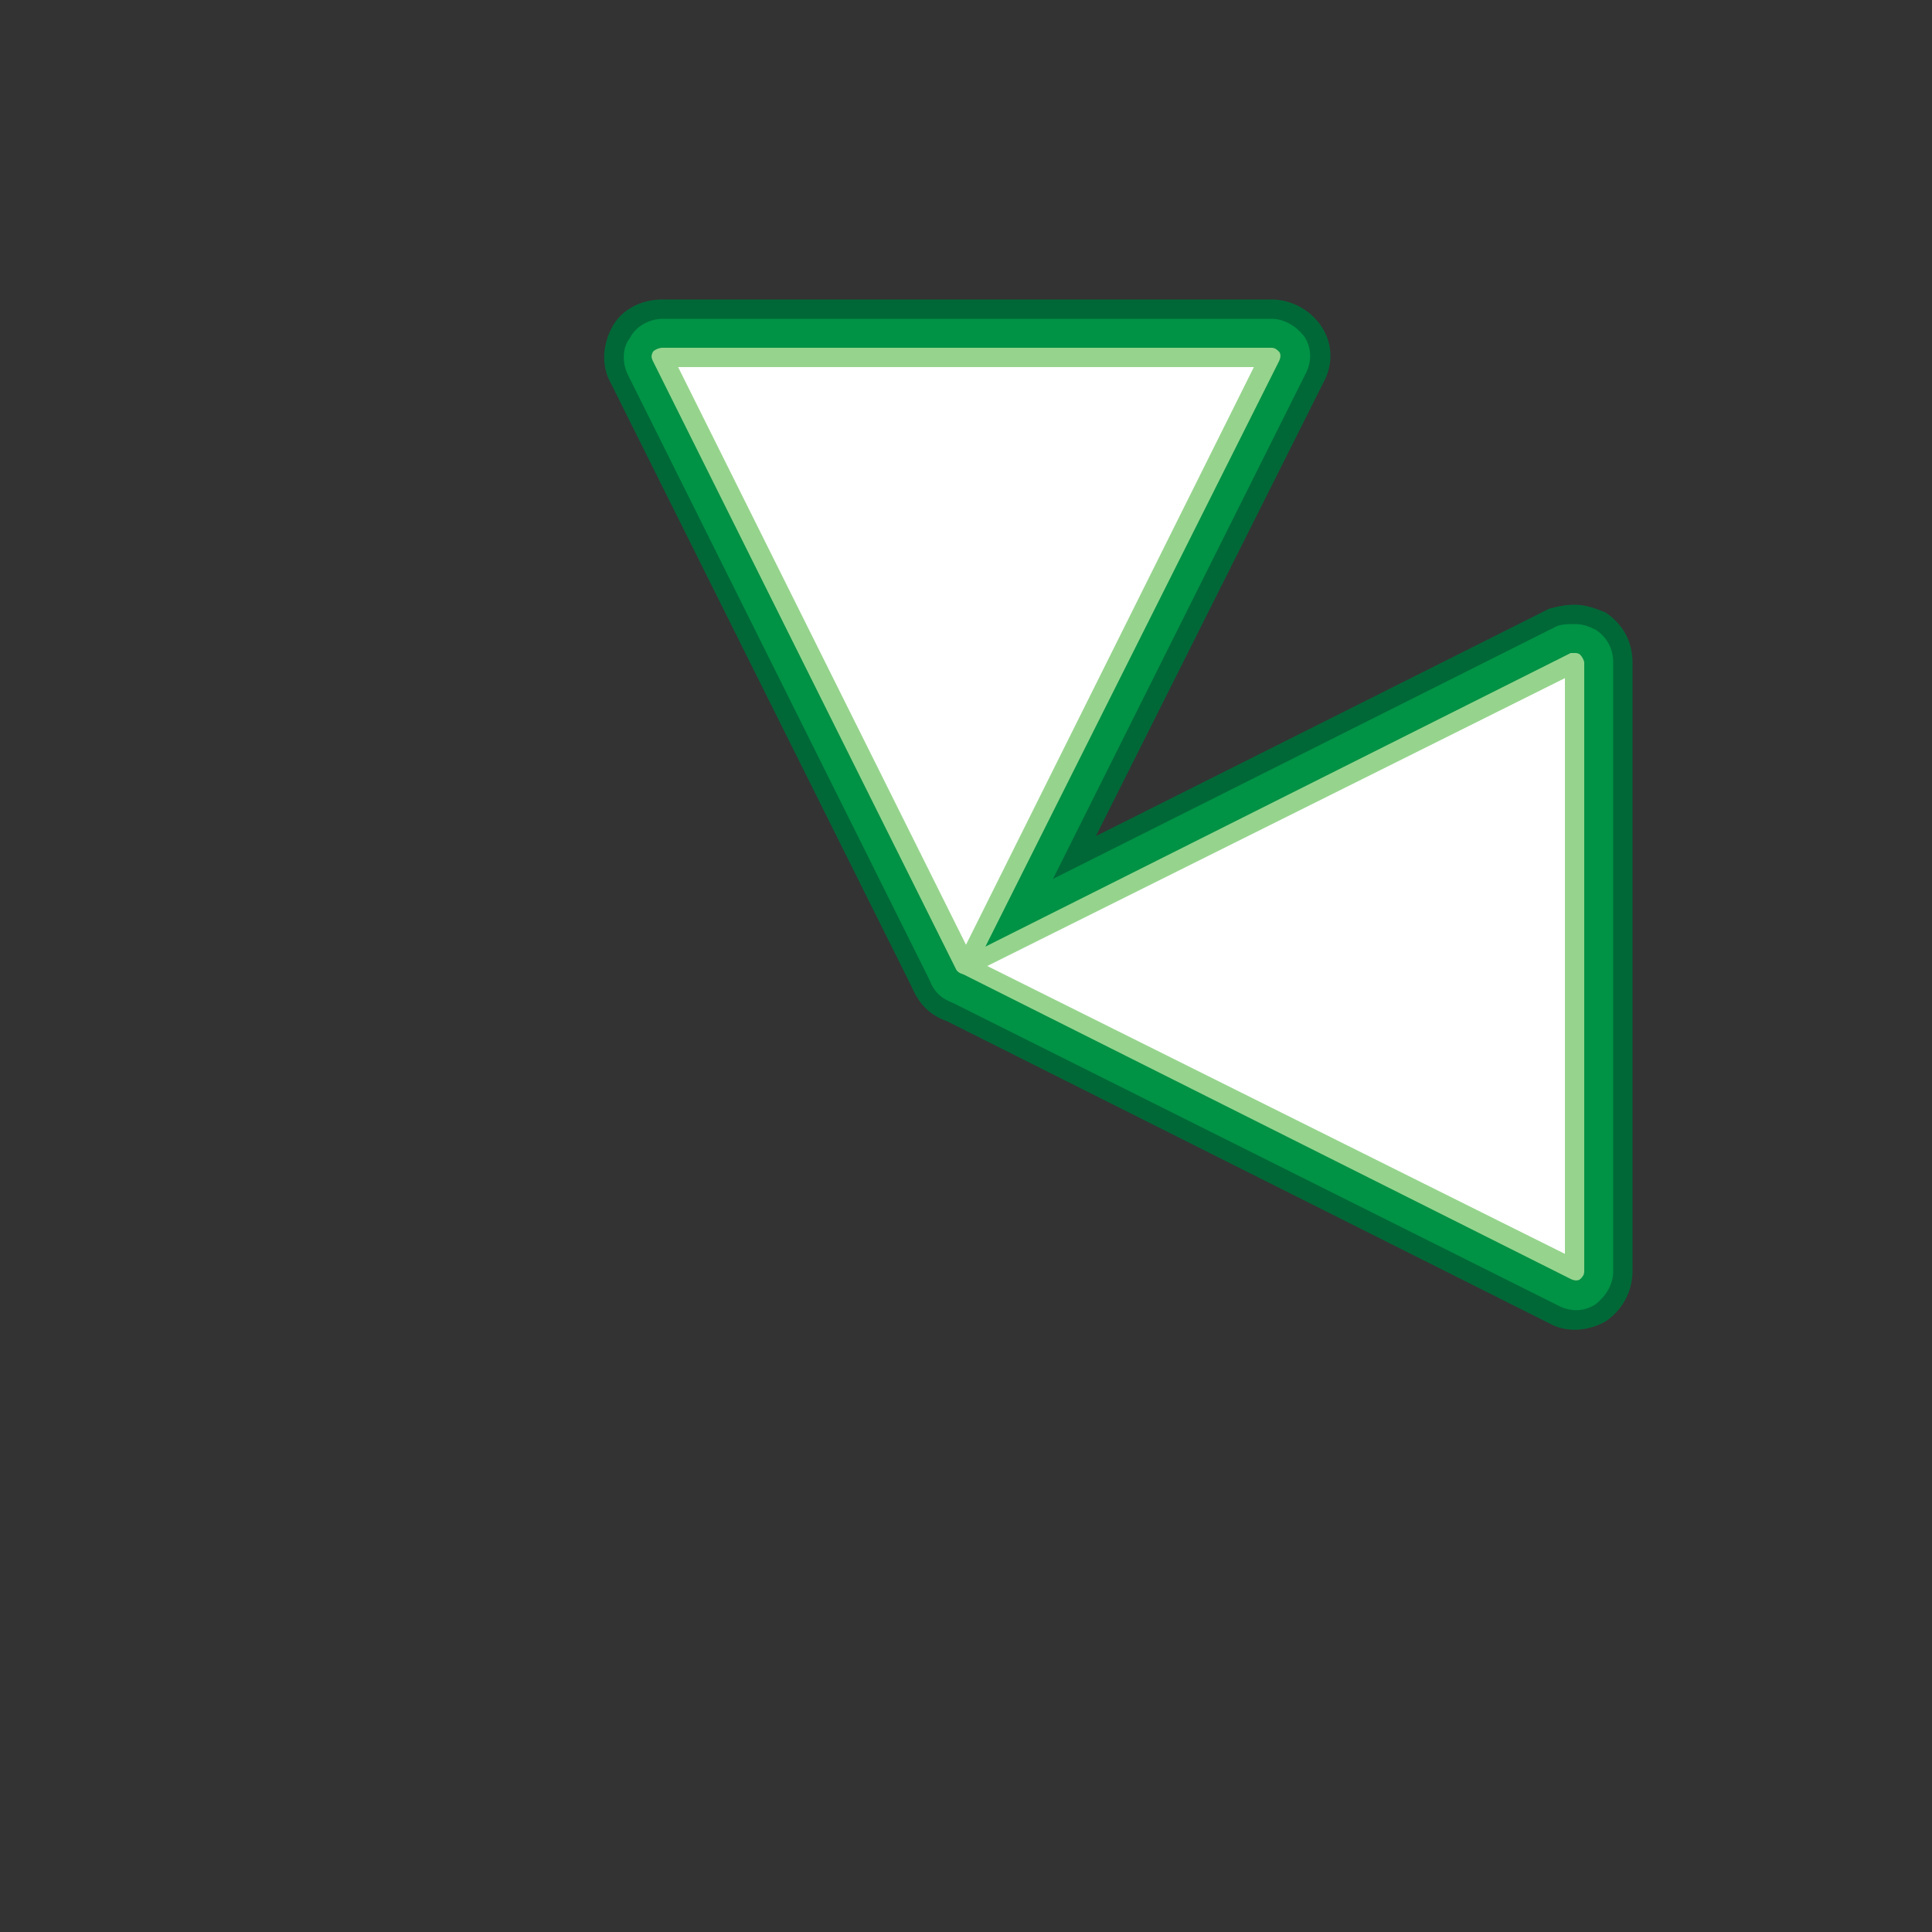 <svg version="1.1" id="Layer_1" xmlns="http://www.w3.org/2000/svg" xmlns:xlink="http://www.w3.org/1999/xlink" x="0px" y="0px" viewBox="0 0 100 100" xml:space="preserve"><rect x="0" y="0" width="100" height="100" fill="#333333" stroke="none"/><desc>Copyright Opto 22</desc> 
<g>
	<g id="frame">
		<rect x="0" fill="none" width="100" height="100"></rect>
	</g>
	<g id="shape">
		<path fill="#006837" d="M81.5,31.3c0.6,0,1.1,0.2,1.6,0.4c0.9,0.6,1.4,1.5,1.4,2.6v31.5c0,1-0.5,2-1.4,2.6c-0.9,0.5-2,0.6-2.9,0.1
			L48.7,52.7c-1-0.5-1.7-1.5-1.7-2.7s0.6-2.2,1.7-2.7l31.5-15.8C80.6,31.4,81,31.3,81.5,31.3z"></path>
		<path fill="#006837" d="M34.3,15.5h31.5c1,0,2,0.5,2.6,1.4c0.6,0.9,0.6,2,0.1,2.9L52.7,51.3c-0.5,1-1.5,1.7-2.7,1.7
			s-2.2-0.6-2.7-1.7L31.6,19.8c-0.5-0.9-0.4-2,0.1-2.9C32.2,16,33.2,15.5,34.3,15.5z"></path>
	</g>
	<g id="dark">
		<path fill="#009245" d="M34.3,16.5h31.5c0.7,0,1.3,0.4,1.7,0.9c0.4,0.6,0.4,1.3,0.1,1.9L51.8,50.9c-0.3,0.7-1,1.1-1.8,1.1
			s-1.5-0.4-1.8-1.1L32.5,19.4c-0.3-0.6-0.3-1.4,0.1-1.9C32.9,16.9,33.6,16.5,34.3,16.5z"></path>
		<path fill="#009245" d="M81.5,32.3c0.4,0,0.7,0.1,1.1,0.3c0.6,0.4,0.9,1,0.9,1.7v31.5c0,0.7-0.4,1.3-0.9,1.7
			c-0.6,0.4-1.3,0.4-1.9,0.1L49.1,51.8c-0.7-0.3-1.1-1-1.1-1.8s0.4-1.5,1.1-1.8l31.5-15.8C80.9,32.3,81.2,32.3,81.5,32.3z"></path>
	</g>
	<g id="light">
		<path fill="#96D48D" d="M81.5,33.8c0.1,0,0.2,0,0.3,0.1c0.1,0.1,0.2,0.3,0.2,0.4v31.5c0,0.2-0.1,0.3-0.2,0.4
			c-0.1,0.1-0.3,0.1-0.5,0L49.8,50.4c-0.2-0.1-0.3-0.3-0.3-0.4s0.1-0.4,0.3-0.4l31.5-15.8C81.3,33.8,81.4,33.8,81.5,33.8z"></path>
		<path fill="#96D48D" d="M34.3,18h31.5c0.2,0,0.3,0.1,0.4,0.2c0.1,0.1,0.1,0.3,0,0.5L50.4,50.2c-0.2,0.3-0.7,0.3-0.9,0L33.8,18.7
			c-0.1-0.2-0.1-0.3,0-0.5C33.9,18.1,34.1,18,34.3,18z"></path>
	</g>
	<g id="hlight">
		<polygon fill="#FFFFFF" points="81,64.9 81,35.1 51.1,50 		"></polygon>
		<polygon fill="#FFFFFF" points="64.9,19 35.1,19 50,48.9 		"></polygon>
	</g>
</g>
</svg>
